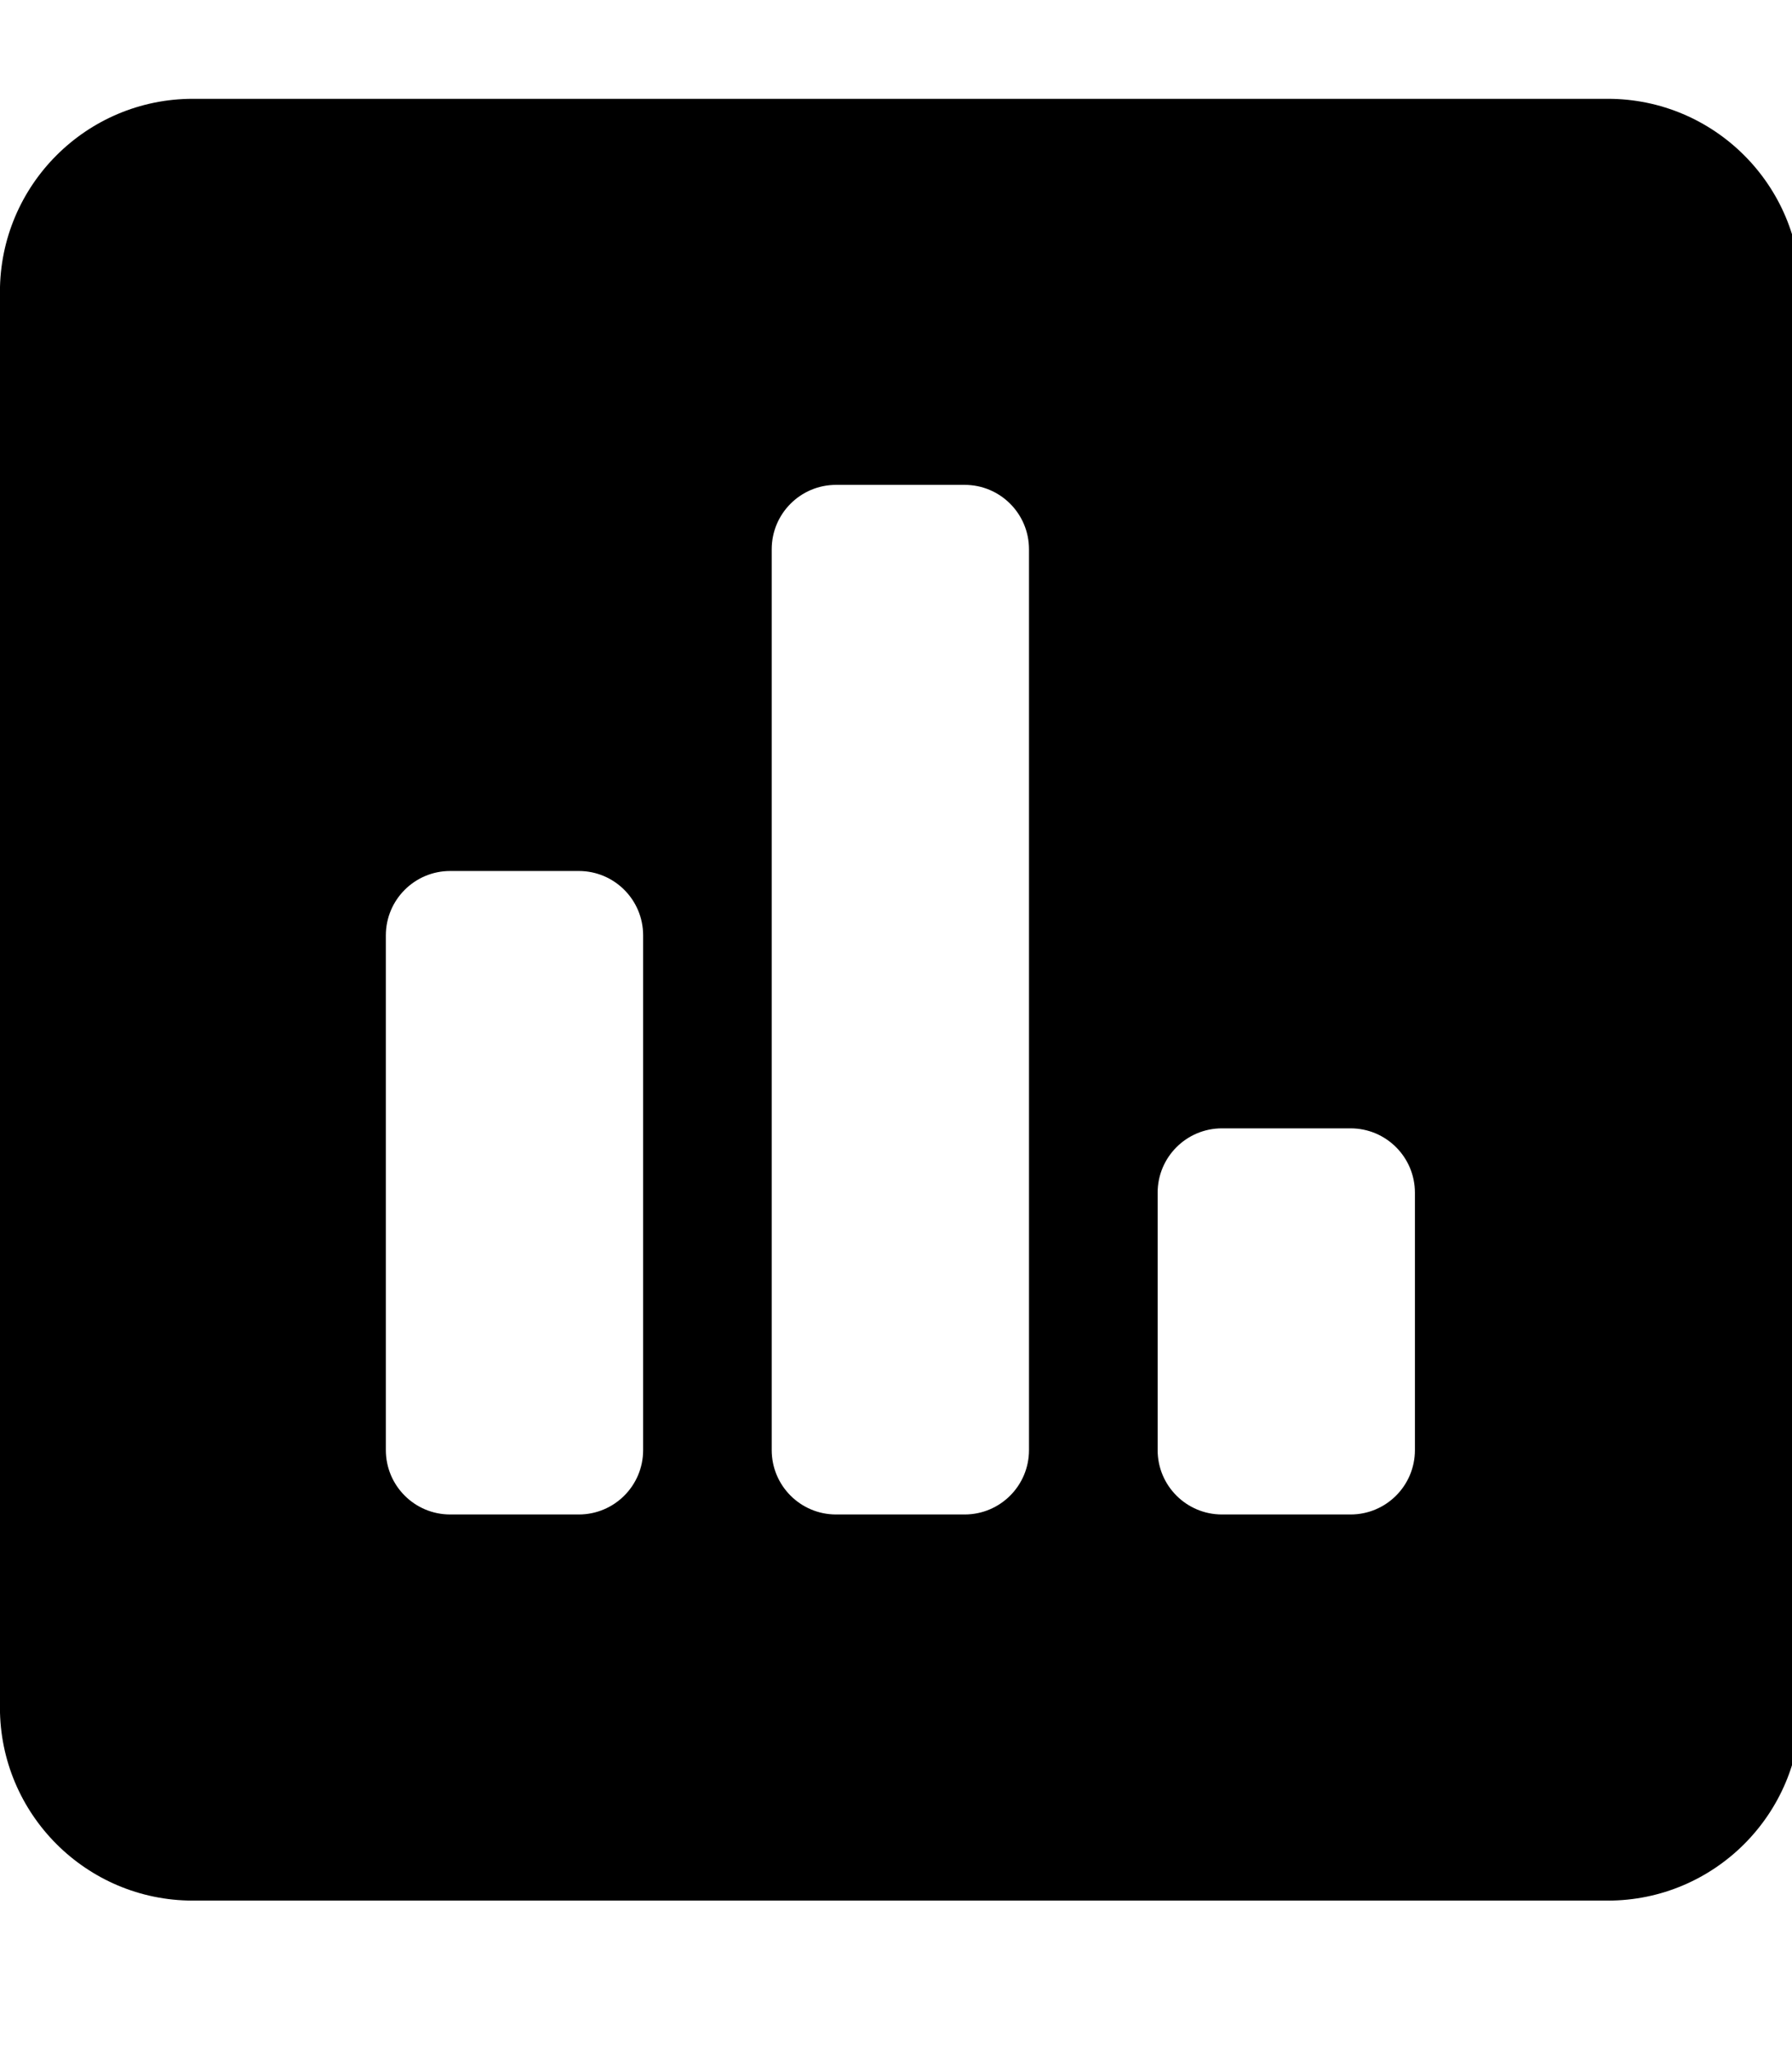<!-- Generated by IcoMoon.io -->
<svg version="1.1" xmlns="http://www.w3.org/2000/svg" width="28" height="32" viewBox="0 0 28 32">
<title>poll</title>
<path d="M25.122 1.543h-22.108c-1.664 0-3.015 1.35-3.015 3.015v22.108c0 1.664 1.35 3.015 3.015 3.015h22.108c1.664 0 3.015-1.35 3.015-3.015v-22.108c0-1.664-1.35-3.015-3.015-3.015zM10.049 22.646c0 0.555-0.45 1.005-1.005 1.005h-2.010c-0.555 0-1.005-0.45-1.005-1.005v-8.039c0-0.555 0.45-1.005 1.005-1.005h2.010c0.555 0 1.005 0.45 1.005 1.005v8.039zM16.078 22.646c0 0.555-0.45 1.005-1.005 1.005h-2.010c-0.555 0-1.005-0.45-1.005-1.005v-14.069c0-0.555 0.45-1.005 1.005-1.005h2.010c0.555 0 1.005 0.45 1.005 1.005v14.069zM22.108 22.646c0 0.555-0.45 1.005-1.005 1.005h-2.010c-0.555 0-1.005-0.45-1.005-1.005v-4.020c0-0.555 0.45-1.005 1.005-1.005h2.010c0.555 0 1.005 0.45 1.005 1.005v4.020z"></path>
</svg>
